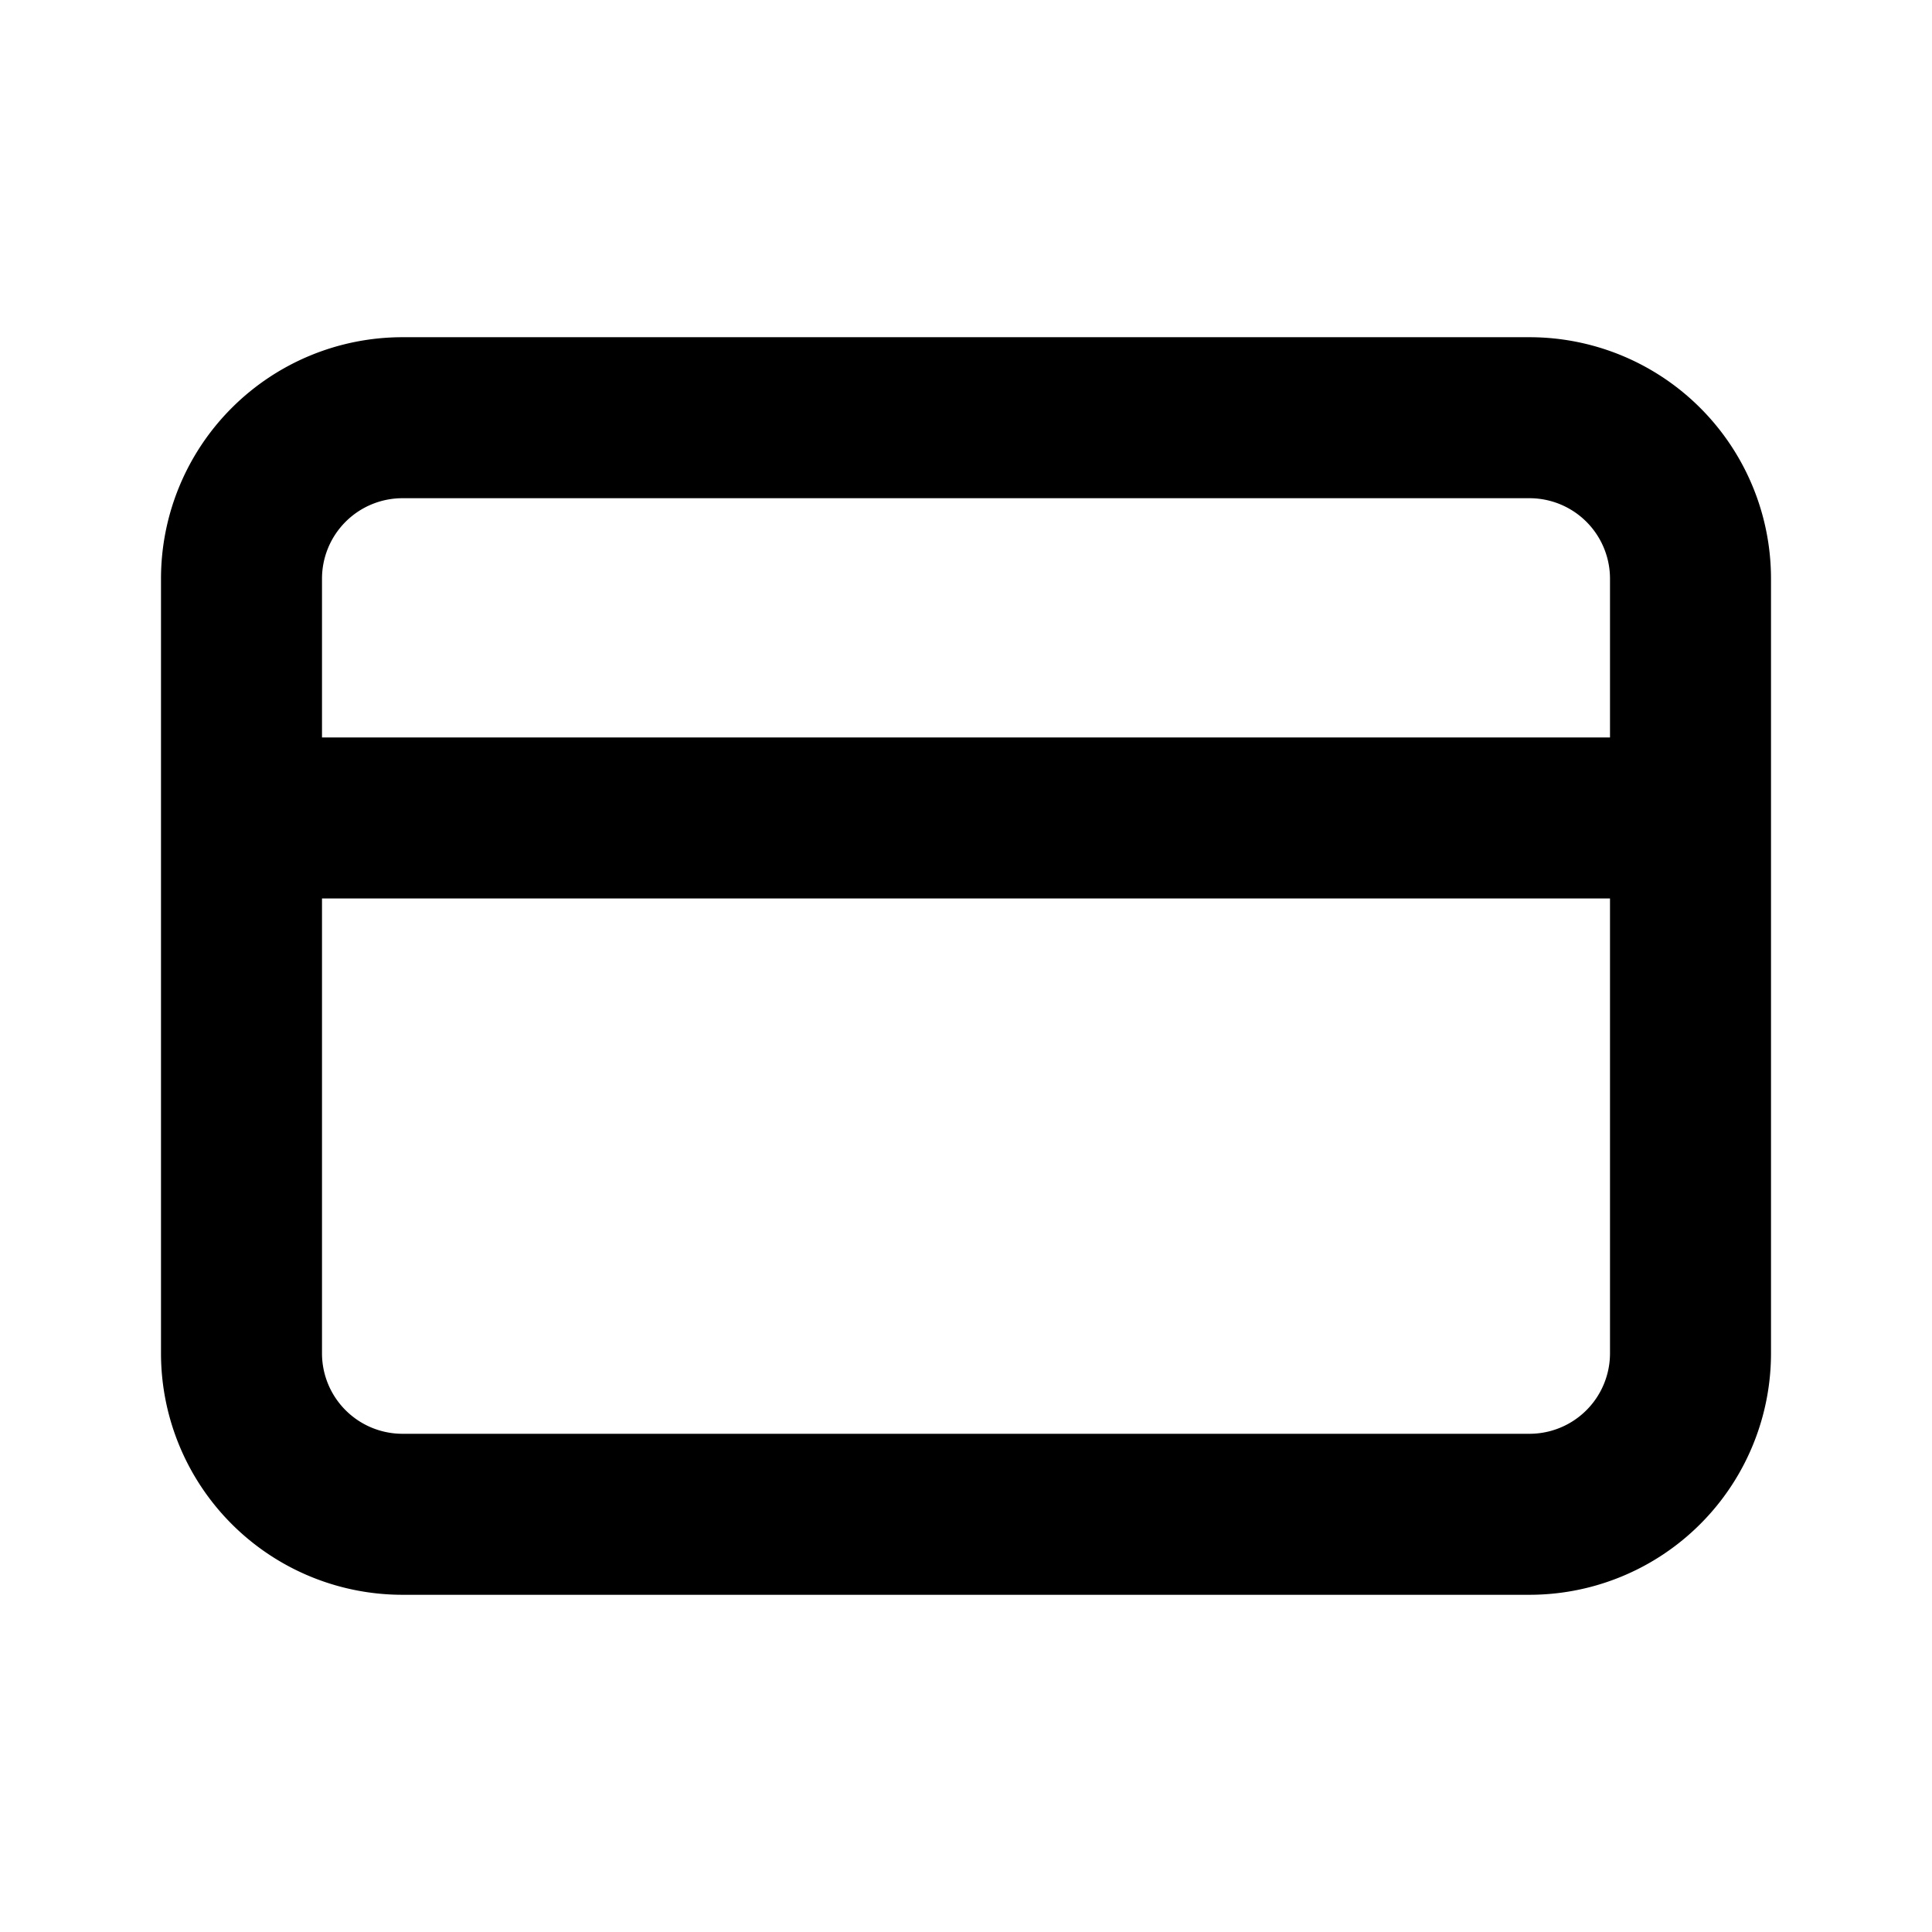 <svg xmlns="http://www.w3.org/2000/svg" viewBox="0 0 24 24" width="24" height="24" stroke="currentColor">
  <path d="M19,18.811H5a2,2,0,0,1-2-2V7.189a2,2,0,0,1,2-2H19a2,2,0,0,1,2,2v9.622A2,2,0,0,1,19,18.811Zm2-8.65H3" fill="none" stroke-linecap="round" stroke-linejoin="round" stroke-width="2"/>
</svg>
